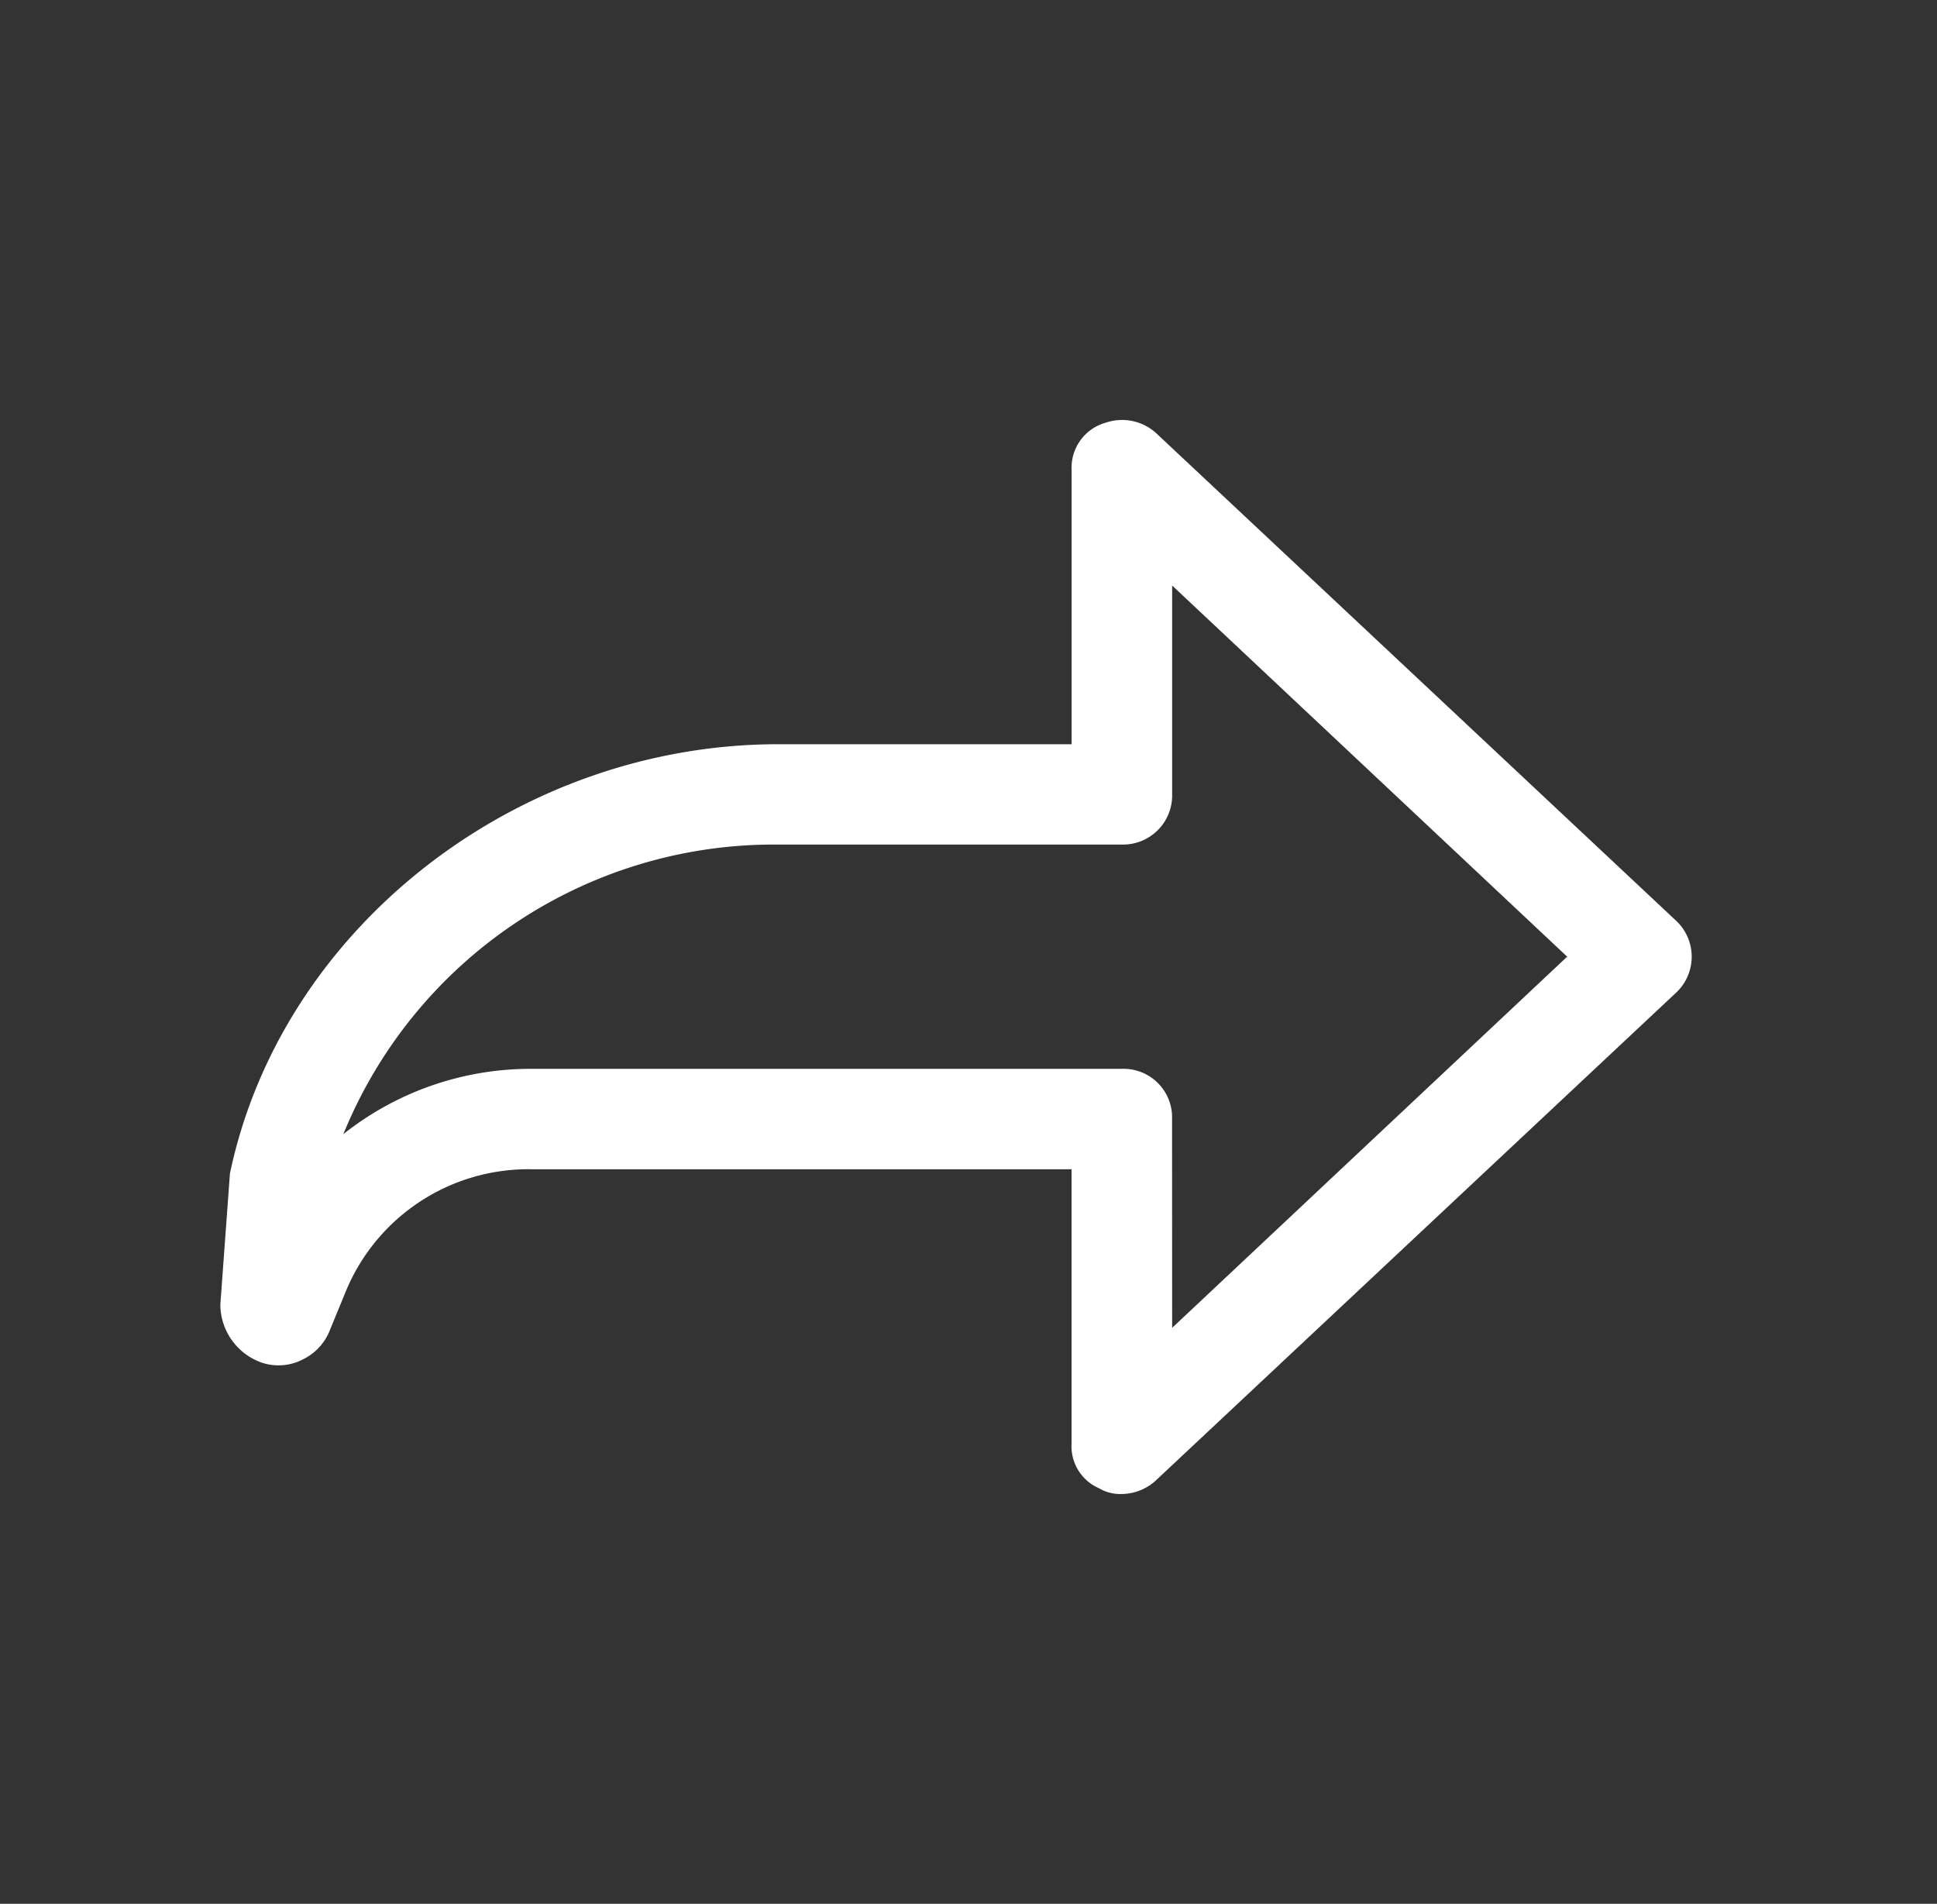<svg id="Calque_1" data-name="Calque 1" xmlns="http://www.w3.org/2000/svg" viewBox="0 0 50.108 49.241">
  <rect x="0" y="0" width="50.108" height="49.241" fill="#333333" stroke="none"/>
  <path style="fill:#FFFFFF" d="M43.376,25.659a1.276,1.276,0,0,0,0-1.829L29.937,11.23a1.309,1.309,0,0,0-1.325-.3,1.209,1.209,0,0,0-.891,1.219v7.1h-7.58C13.378,19.245,7.279,24,5.948,30.354L5.7,33.745a1.6,1.6,0,0,0,1.075,1.5,1.366,1.366,0,0,0,1.053-.081,1.417,1.417,0,0,0,.719-.794l.419-1.018a5.108,5.108,0,0,1,4.754-3.11h14v7.1a1.182,1.182,0,0,0,.706,1.149,1.089,1.089,0,0,0,.594.151,1.325,1.325,0,0,0,.9-.369ZM30.32,28.945a1.256,1.256,0,0,0-1.3-1.3h-15.3a7.79,7.79,0,0,0-4.838,1.689,12.024,12.024,0,0,1,11.2-7.49h8.94a1.271,1.271,0,0,0,1.3-1.3v-5.4l10.219,9.6-10.219,9.6Z"/>
</svg>
